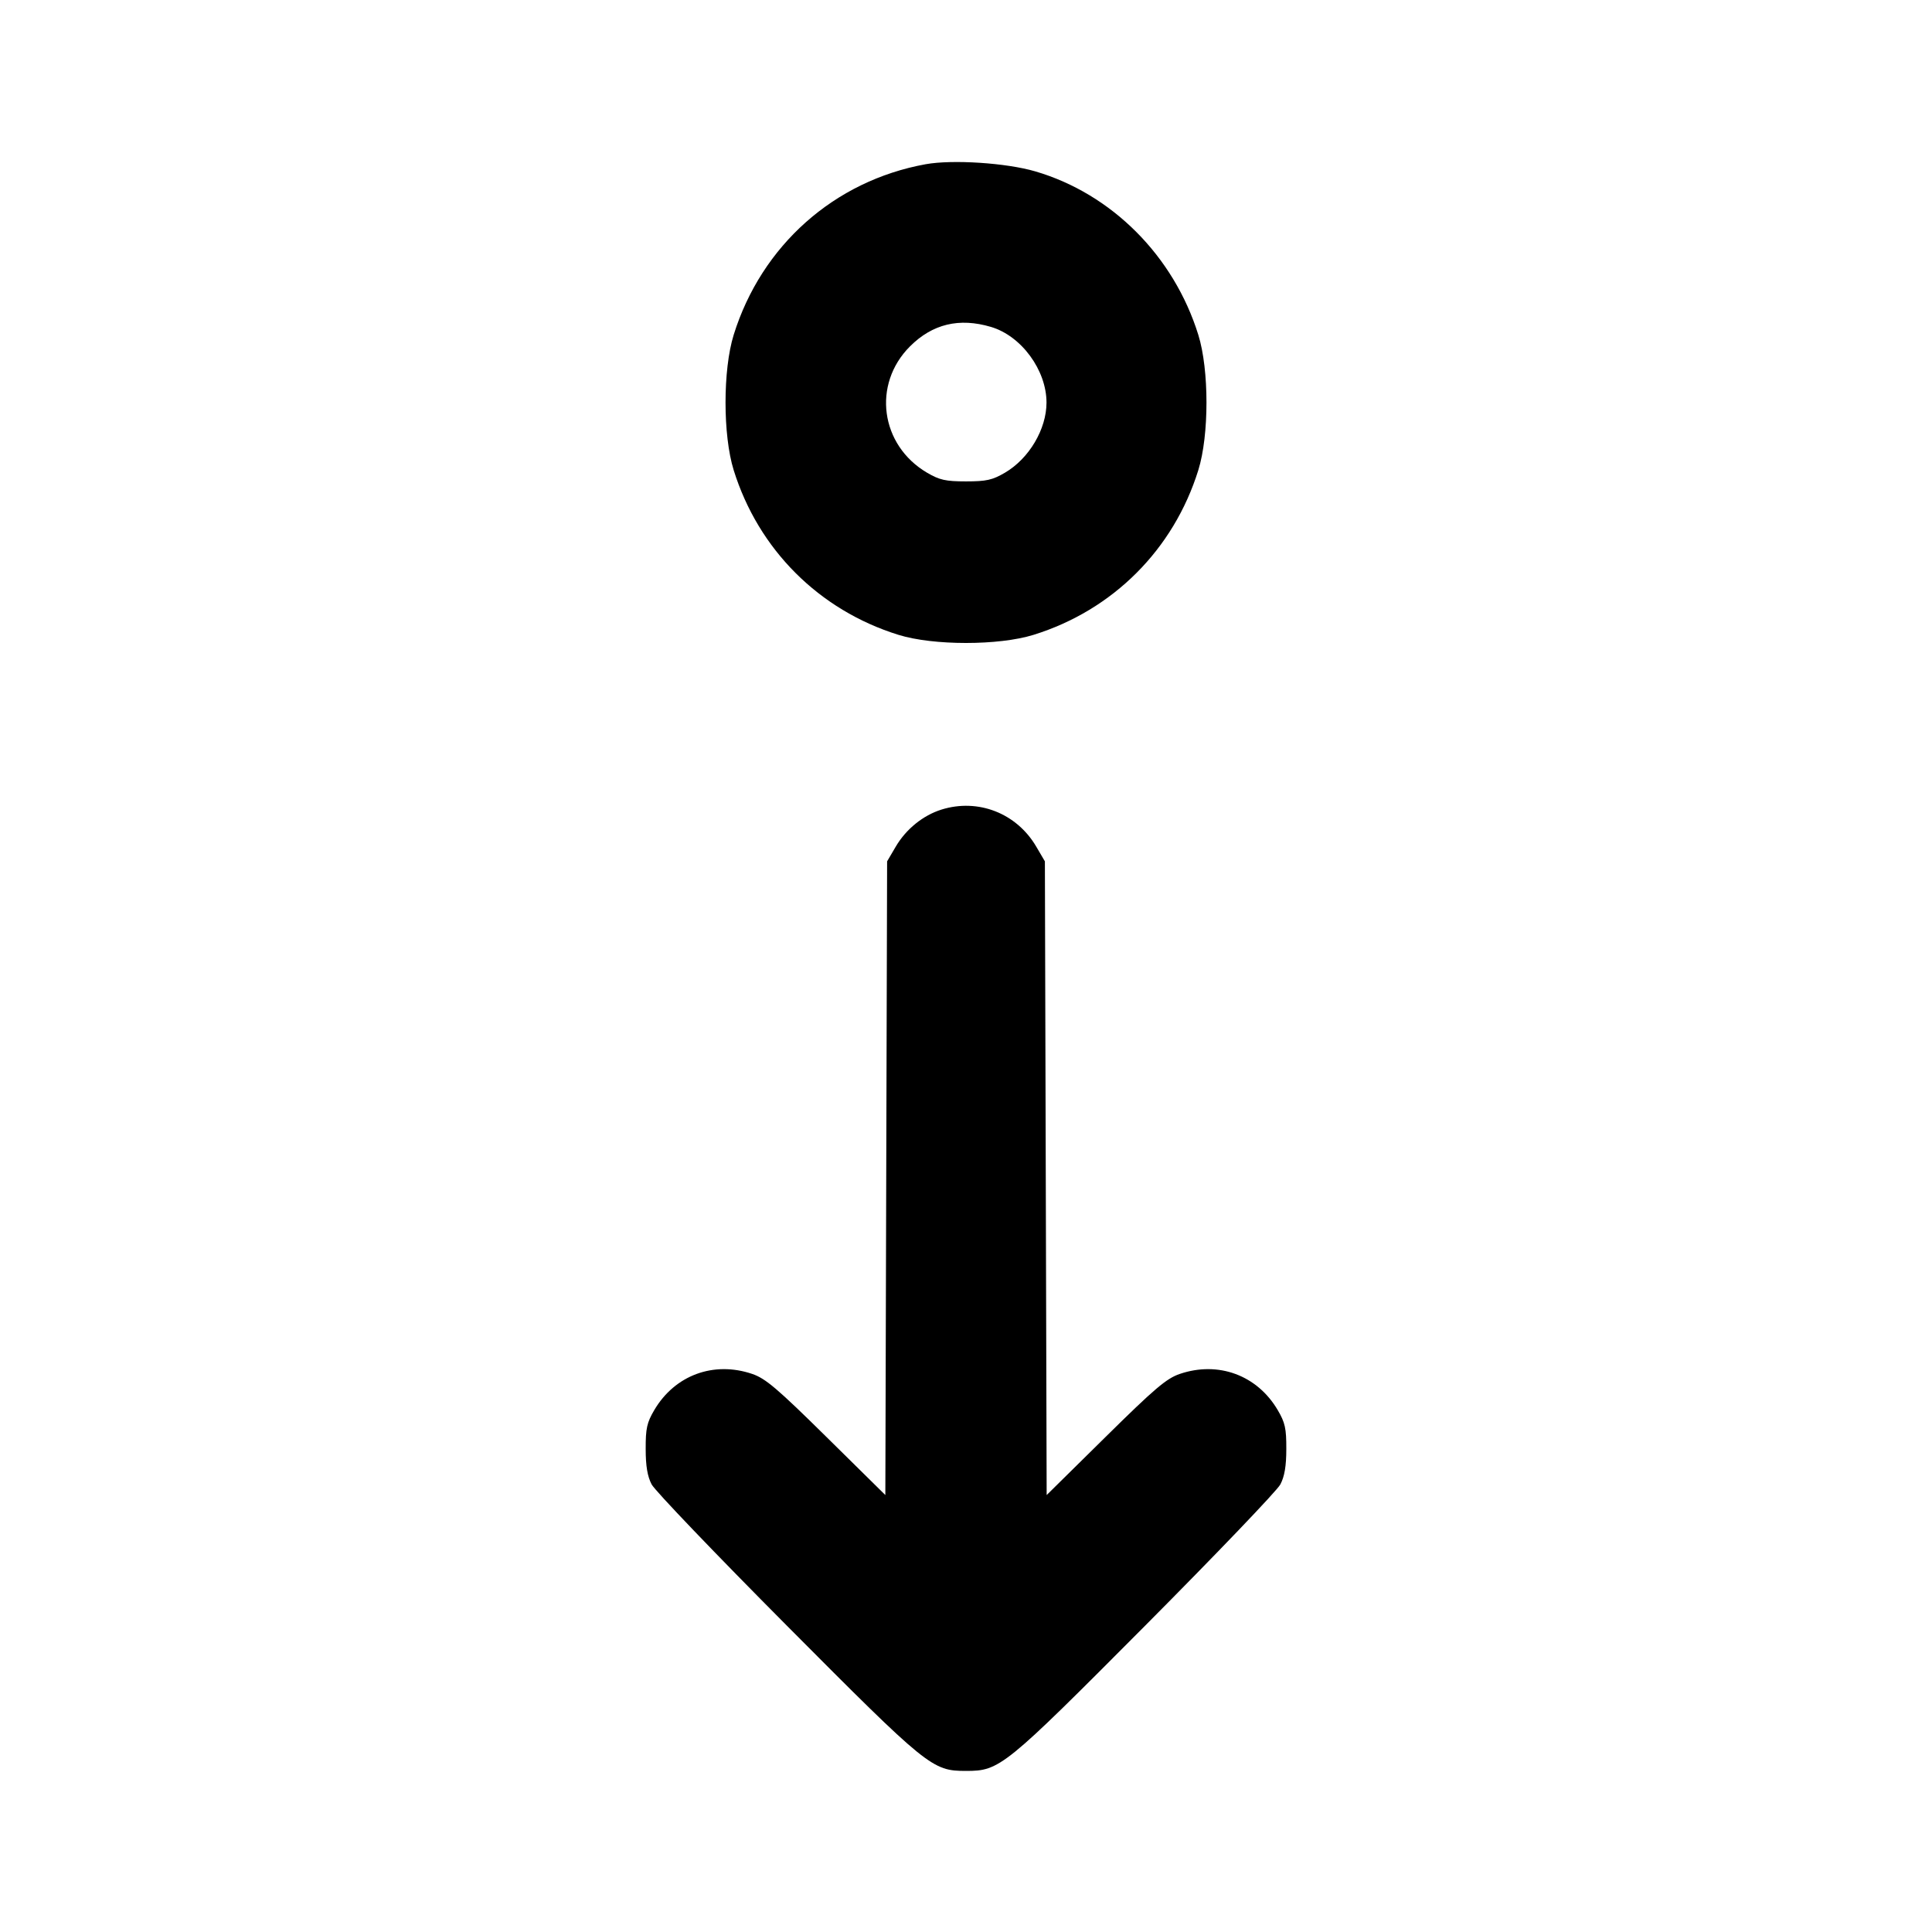 <svg xmlns="http://www.w3.org/2000/svg" width="24" height="24" viewBox="0 0 24 24" fill="none" stroke="currentColor" stroke-width="2" stroke-linecap="round" stroke-linejoin="round"><path d="M11.499 2.040 C 10.363 2.246,9.460 3.049,9.114 4.160 C 8.979 4.594,8.979 5.406,9.114 5.840 C 9.421 6.826,10.174 7.579,11.160 7.886 C 11.594 8.021,12.406 8.021,12.840 7.886 C 13.826 7.579,14.579 6.826,14.886 5.840 C 15.021 5.406,15.021 4.594,14.886 4.160 C 14.581 3.179,13.810 2.407,12.861 2.129 C 12.500 2.023,11.832 1.980,11.499 2.040 M12.310 4.061 C 12.688 4.173,13.000 4.598,13.000 5.001 C 13.000 5.331,12.784 5.696,12.484 5.872 C 12.328 5.963,12.254 5.980,12.000 5.980 C 11.746 5.980,11.672 5.963,11.516 5.872 C 10.935 5.530,10.833 4.774,11.304 4.303 C 11.583 4.024,11.916 3.944,12.310 4.061 M11.695 10.057 C 11.466 10.129,11.256 10.299,11.128 10.516 L 11.020 10.700 11.009 14.636 L 10.998 18.572 10.269 17.853 C 9.655 17.247,9.509 17.123,9.343 17.067 C 8.865 16.905,8.383 17.083,8.128 17.516 C 8.036 17.672,8.020 17.745,8.021 18.000 C 8.021 18.212,8.043 18.341,8.095 18.440 C 8.135 18.517,8.891 19.306,9.774 20.194 C 11.528 21.957,11.580 21.999,12.000 21.999 C 12.420 21.999,12.472 21.957,14.226 20.194 C 15.109 19.306,15.865 18.517,15.905 18.440 C 15.957 18.341,15.979 18.212,15.979 18.000 C 15.980 17.745,15.964 17.672,15.872 17.516 C 15.617 17.083,15.135 16.905,14.657 17.067 C 14.491 17.123,14.345 17.247,13.731 17.853 L 13.002 18.572 12.991 14.636 L 12.980 10.700 12.872 10.516 C 12.628 10.101,12.150 9.915,11.695 10.057 " stroke="none" fill-rule="evenodd" fill="black"></path></svg>